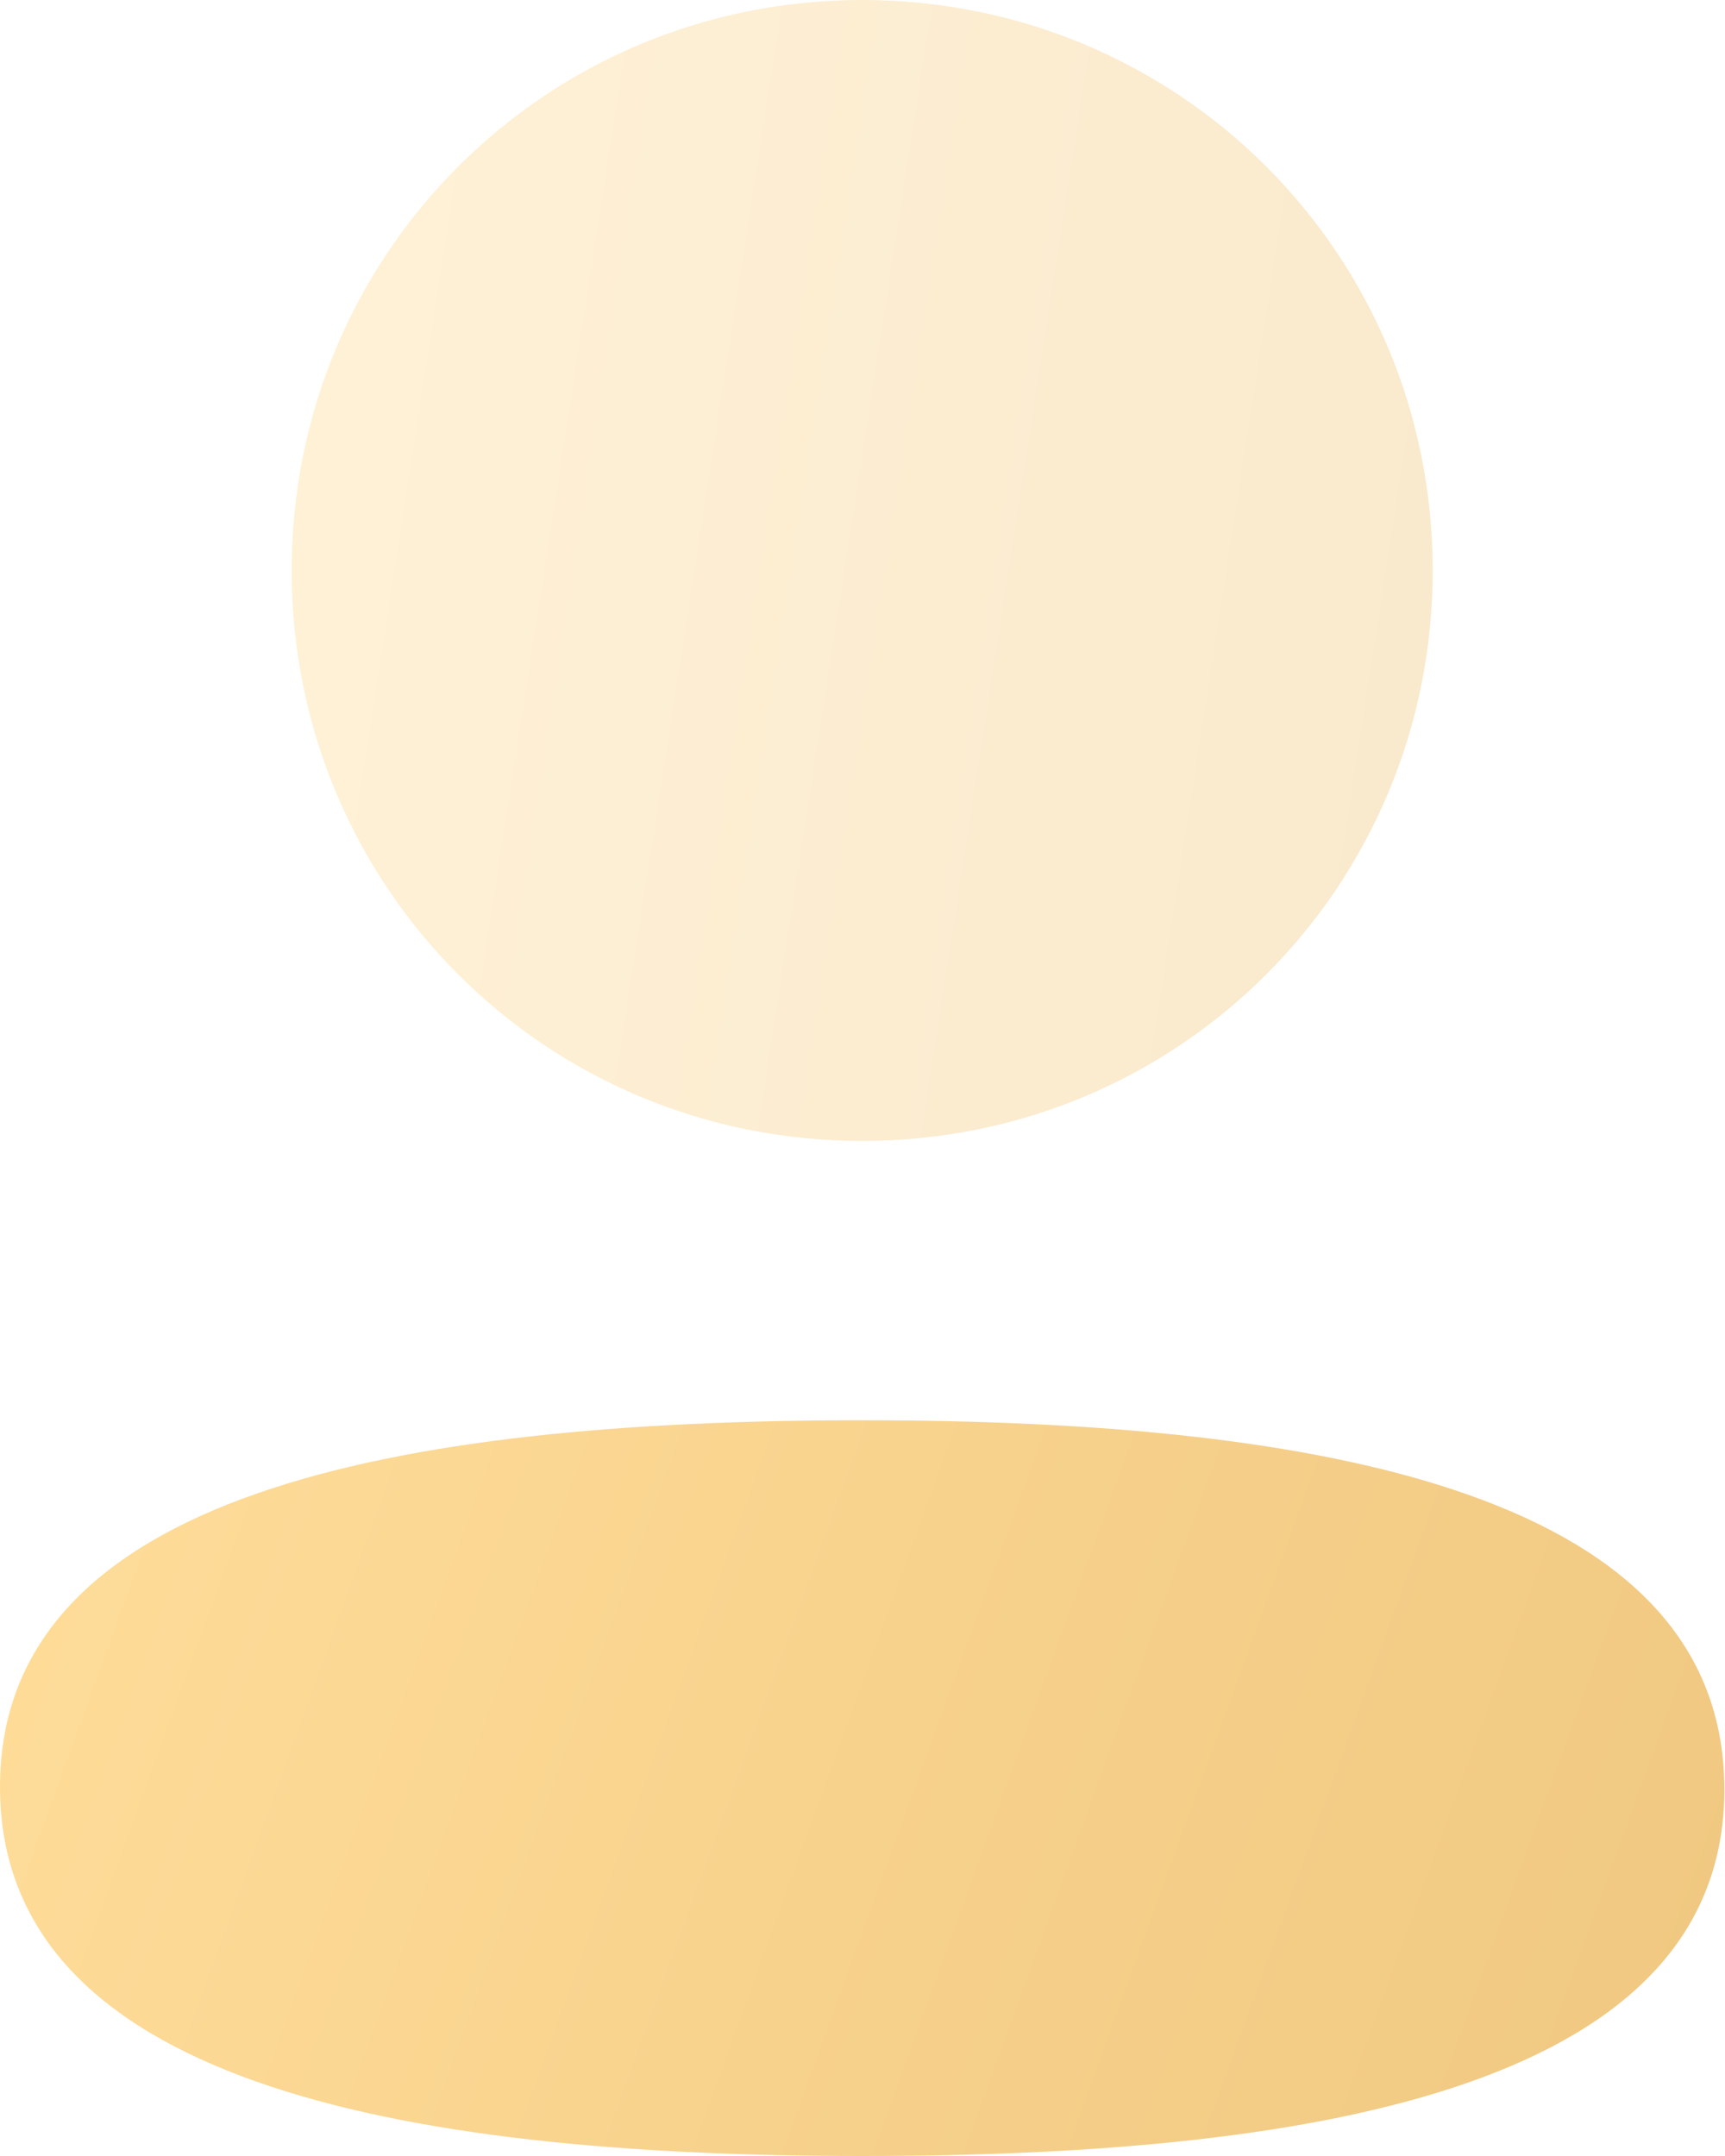 <svg width="16" height="20" viewBox="0 0 16 20" fill="none" xmlns="http://www.w3.org/2000/svg">
<g opacity="0.5">
<path d="M7.997 13.175C3.684 13.175 0 13.855 0 16.575C0 19.296 3.661 20 7.997 20C12.31 20 15.994 19.321 15.994 16.6C15.994 13.879 12.334 13.175 7.997 13.175Z" fill="url(#paint0_linear_192_1822)"/>
<path opacity="0.4" d="M7.997 10.584C10.935 10.584 13.289 8.229 13.289 5.292C13.289 2.355 10.935 -0 7.997 -0C5.06 -0 2.705 2.355 2.705 5.292C2.705 8.229 5.06 10.584 7.997 10.584Z" fill="url(#paint1_linear_192_1822)"/>
</g>
<defs>
<linearGradient id="paint0_linear_192_1822" x1="-2.26803e-08" y1="12.756" x2="16.705" y2="18.821" gradientUnits="userSpaceOnUse">
<stop stop-color="#ffbc36"/>
<stop offset="1" stop-color="#e08f00"/>
</linearGradient>
<linearGradient id="paint1_linear_192_1822" x1="2.705" y1="-0.65" x2="14.923" y2="1.243" gradientUnits="userSpaceOnUse">
<stop stop-color="#ffbc36"/>
<stop offset="1" stop-color="#e08f00"/>
</linearGradient>
</defs>
</svg>
